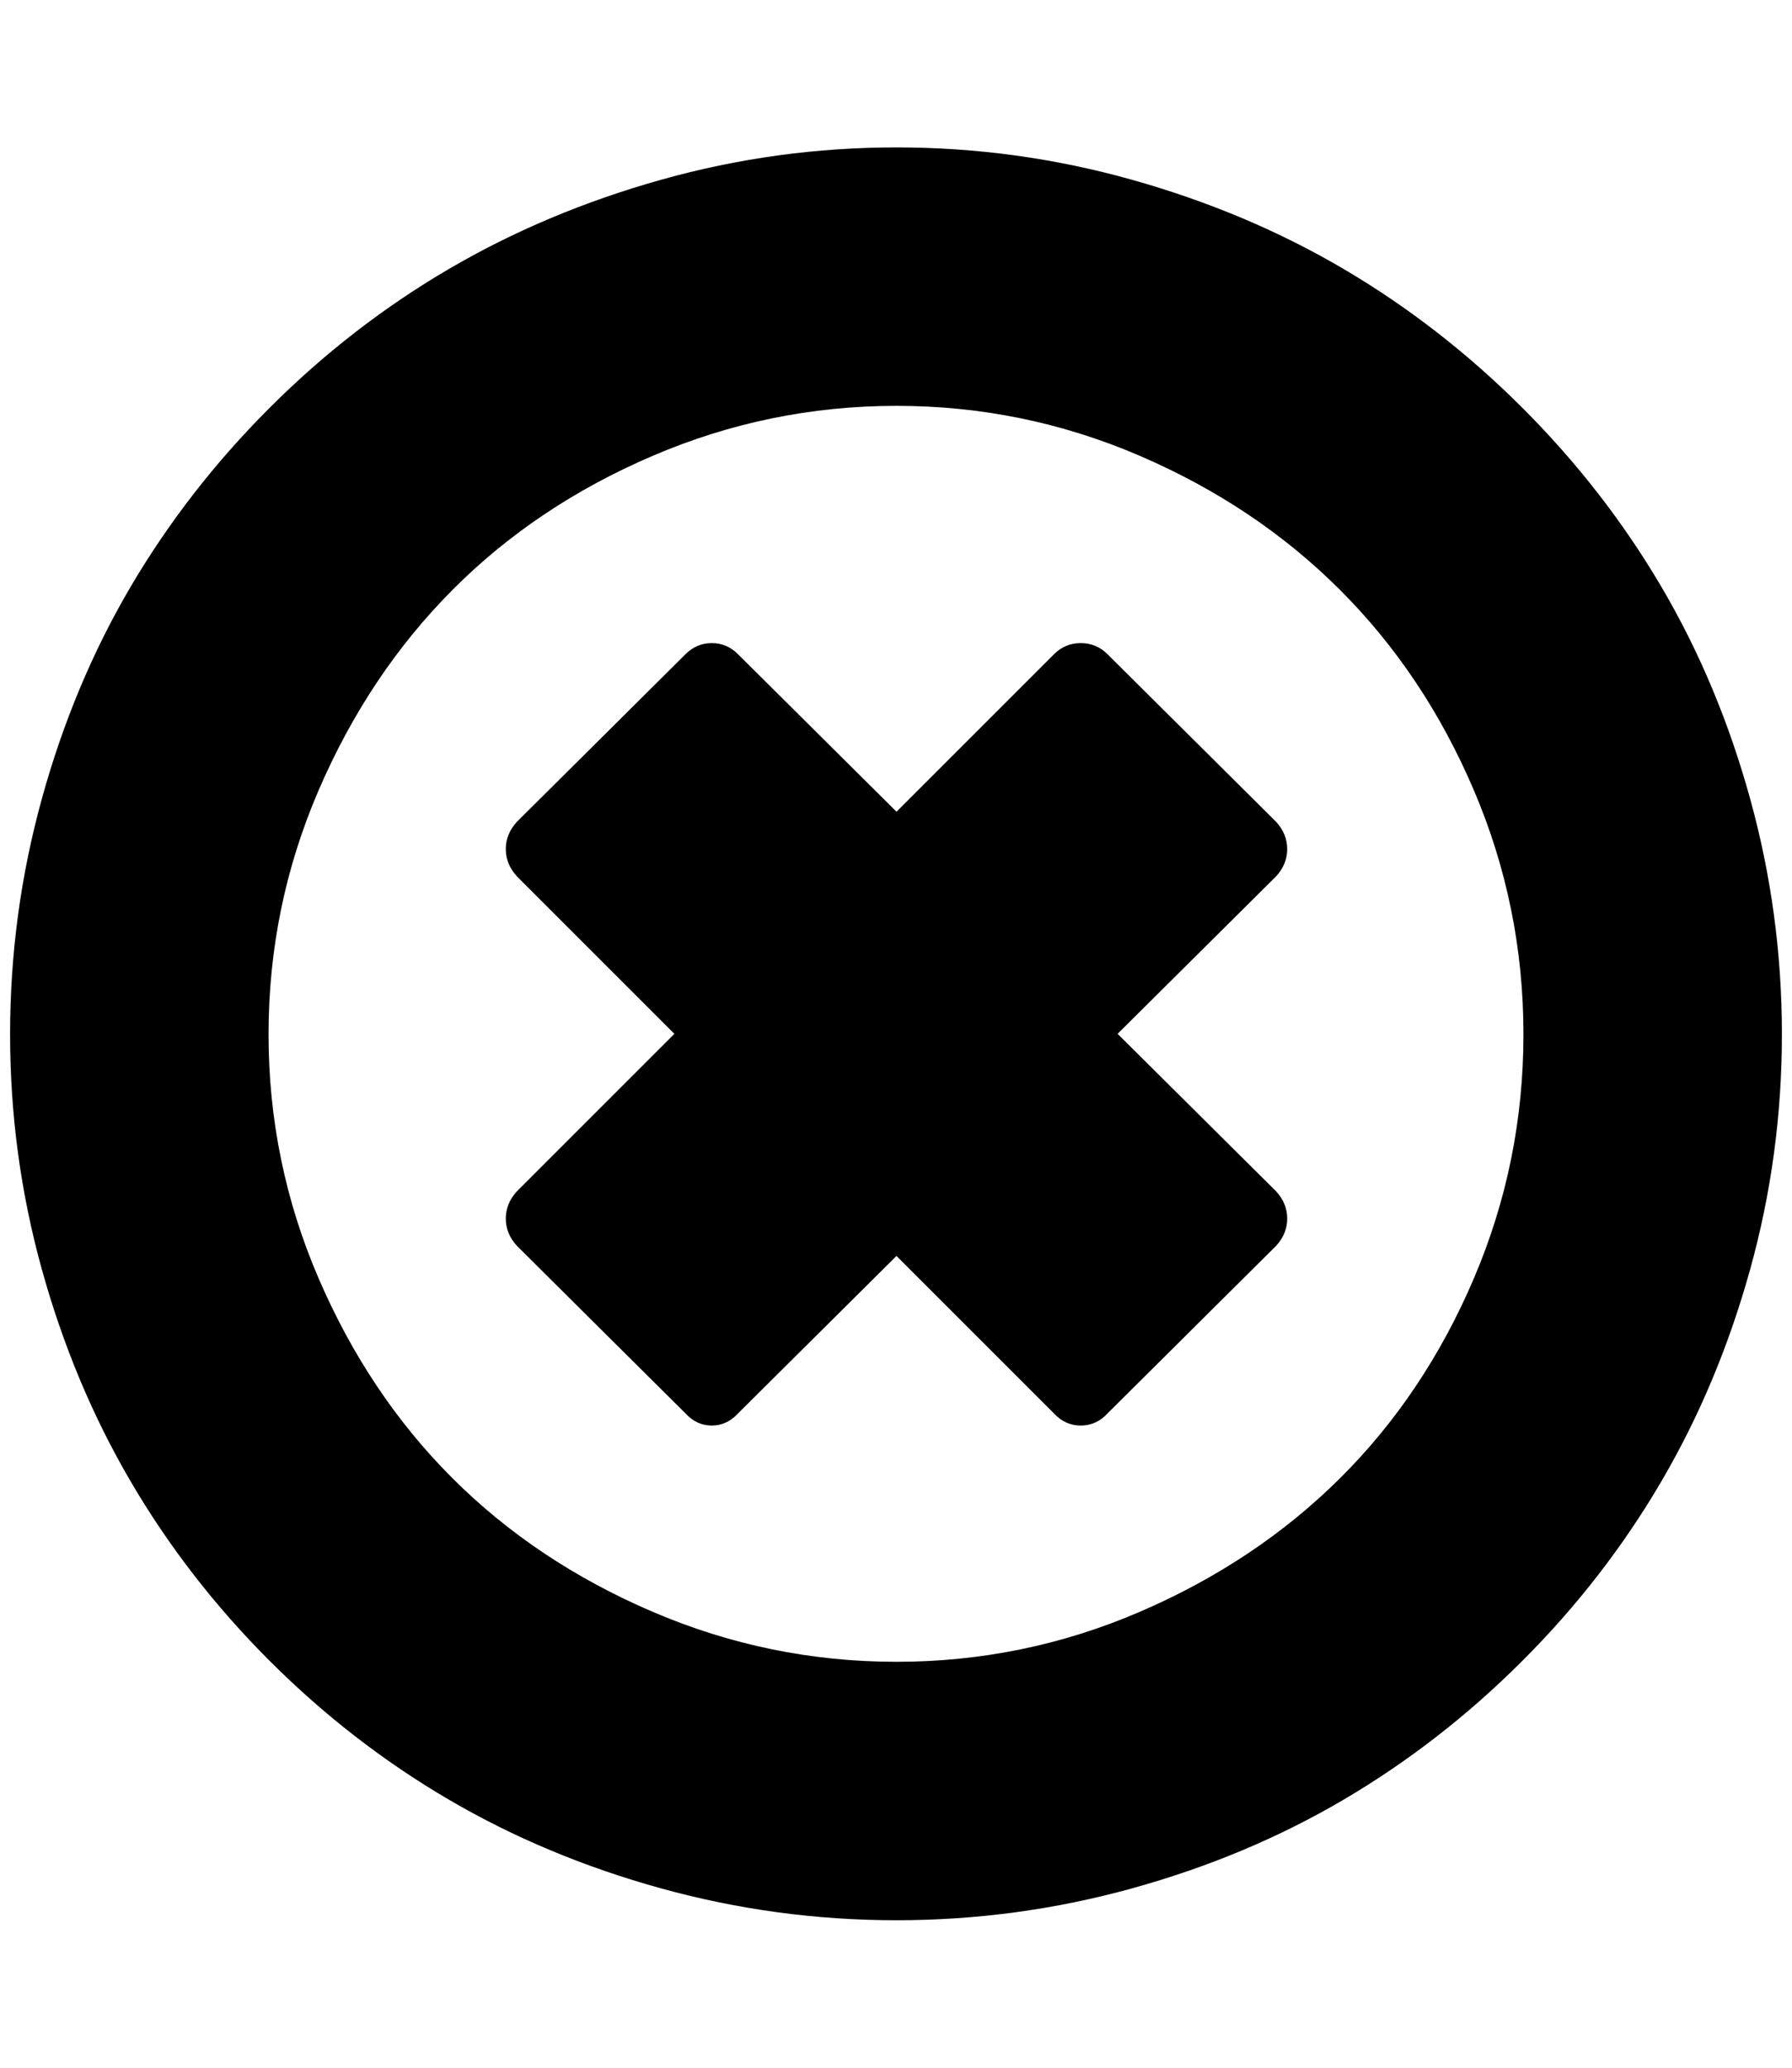 <?xml version="1.0" standalone="no"?>
<!DOCTYPE svg PUBLIC "-//W3C//DTD SVG 1.1//EN" "http://www.w3.org/Graphics/SVG/1.1/DTD/svg11.dtd" >
<svg xmlns="http://www.w3.org/2000/svg" xmlns:xlink="http://www.w3.org/1999/xlink" version="1.1" viewBox="-10 0 1775 2048">
   <path fill="currentColor"
d="M1254 1234l-167 166q-11 12 -26.5 12t-26.5 -12l-156 -156l-157 156q-11 12 -26 12t-26 -12l-167 -166q-11 -12 -11 -27t11 -27l156 -156l-156 -156q-11 -12 -11 -27t11 -27l167 -166q11 -11 26 -11t26 11l157 156l156 -156q11 -11 26.5 -11t26.5 11l167 166q11 12 11 27
t-11 27l-157 156l157 156q11 12 11 27t-11 27zM1499 1024.5q0 -126.5 -49 -241.5t-132.5 -198.5t-198.5 -133t-241 -49.5t-241.5 49.5t-198.5 133t-132.5 198.5t-49.5 241.5t49.5 241.5t132.5 198t198.5 132.5t241.5 49.5t241 -49.5t198.5 -132.5t132.5 -198t49 -241.5z
M1755 1024.5q0 119.5 -31.5 233t-88 210t-137.5 177.5t-177 137.5t-210 88t-233 31.5t-233 -31.5t-210.5 -88t-177.5 -137.5t-137.5 -177.5t-88 -210t-31.5 -233t31.5 -233.5t88 -210t137.5 -177t177.5 -137.5t210.5 -88.5t233 -32t233 32t210 88.5t177 137.5t137.5 177
t88 210t31.5 233.5z" />
</svg>
